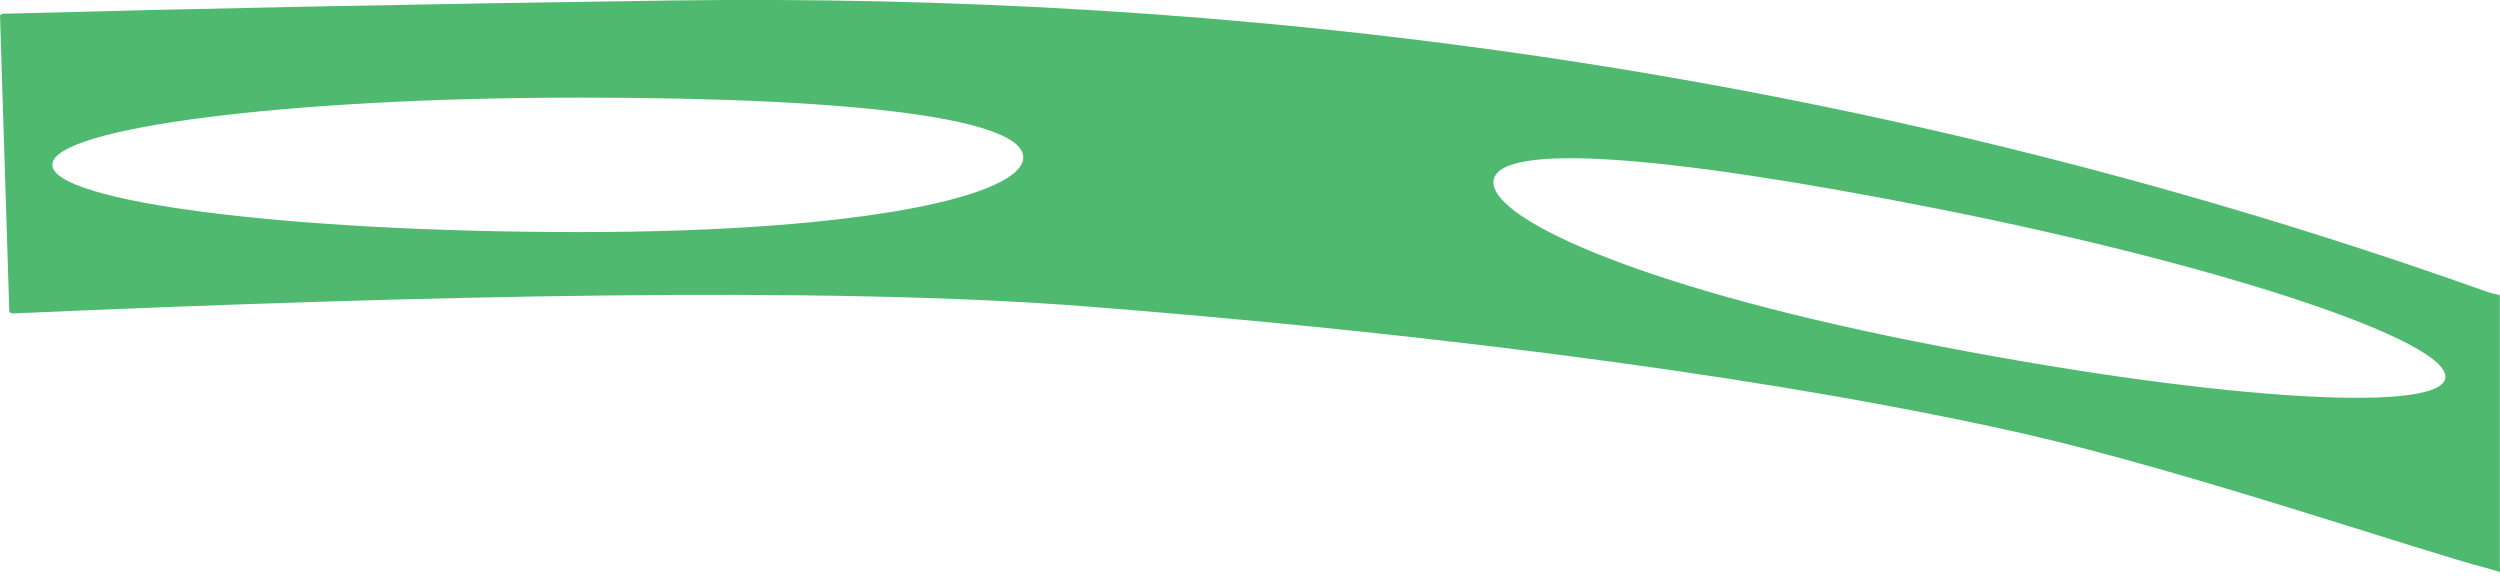 <?xml version="1.0" encoding="iso-8859-1"?>
<!-- Generator: Adobe Illustrator 16.0.0, SVG Export Plug-In . SVG Version: 6.00 Build 0)  -->
<!DOCTYPE svg PUBLIC "-//W3C//DTD SVG 1.1//EN" "http://www.w3.org/Graphics/SVG/1.1/DTD/svg11.dtd">
<svg version="1.1" id="Layer_1" xmlns="http://www.w3.org/2000/svg" xmlns:xlink="http://www.w3.org/1999/xlink" x="0px" y="0px"
	 width="20.921px" height="4.817px" viewBox="0 0 20.921 4.817" style="enable-background:new 0 0 20.921 4.817;"
	 xml:space="preserve">
<path style="fill:#4FBA6F;" d="M0.078,2.614L0,0.129l0.017-0.014C1.699,0.07,3.55,0.033,5.625,0.004
	c4.562-0.062,9.75,0.5,15.188,2.438c0.026,0.009,0.06,0.018,0.1,0.026l0.007,0.005v2.344l0.002-0.029
	c-0.043-0.015-0.079-0.025-0.108-0.033c-0.5-0.125-2.5-0.812-3.875-1.125s-3.875-0.75-7.812-1.063
	C6.906,2.391,3.517,2.473,0.108,2.623L0.078,2.614z M4.844,0.817c-2.434,0-4.406,0.252-4.406,0.562S2.41,1.942,4.844,1.942
	s3.719-0.314,3.719-0.625S7.277,0.817,4.844,0.817z M16.25,1.754C13.863,1.28,12.561,1.2,12.5,1.504s1.145,0.879,3.531,1.354
	c2.387,0.476,4.371,0.614,4.432,0.309C20.523,2.862,18.637,2.23,16.25,1.754z"/>
</svg>
